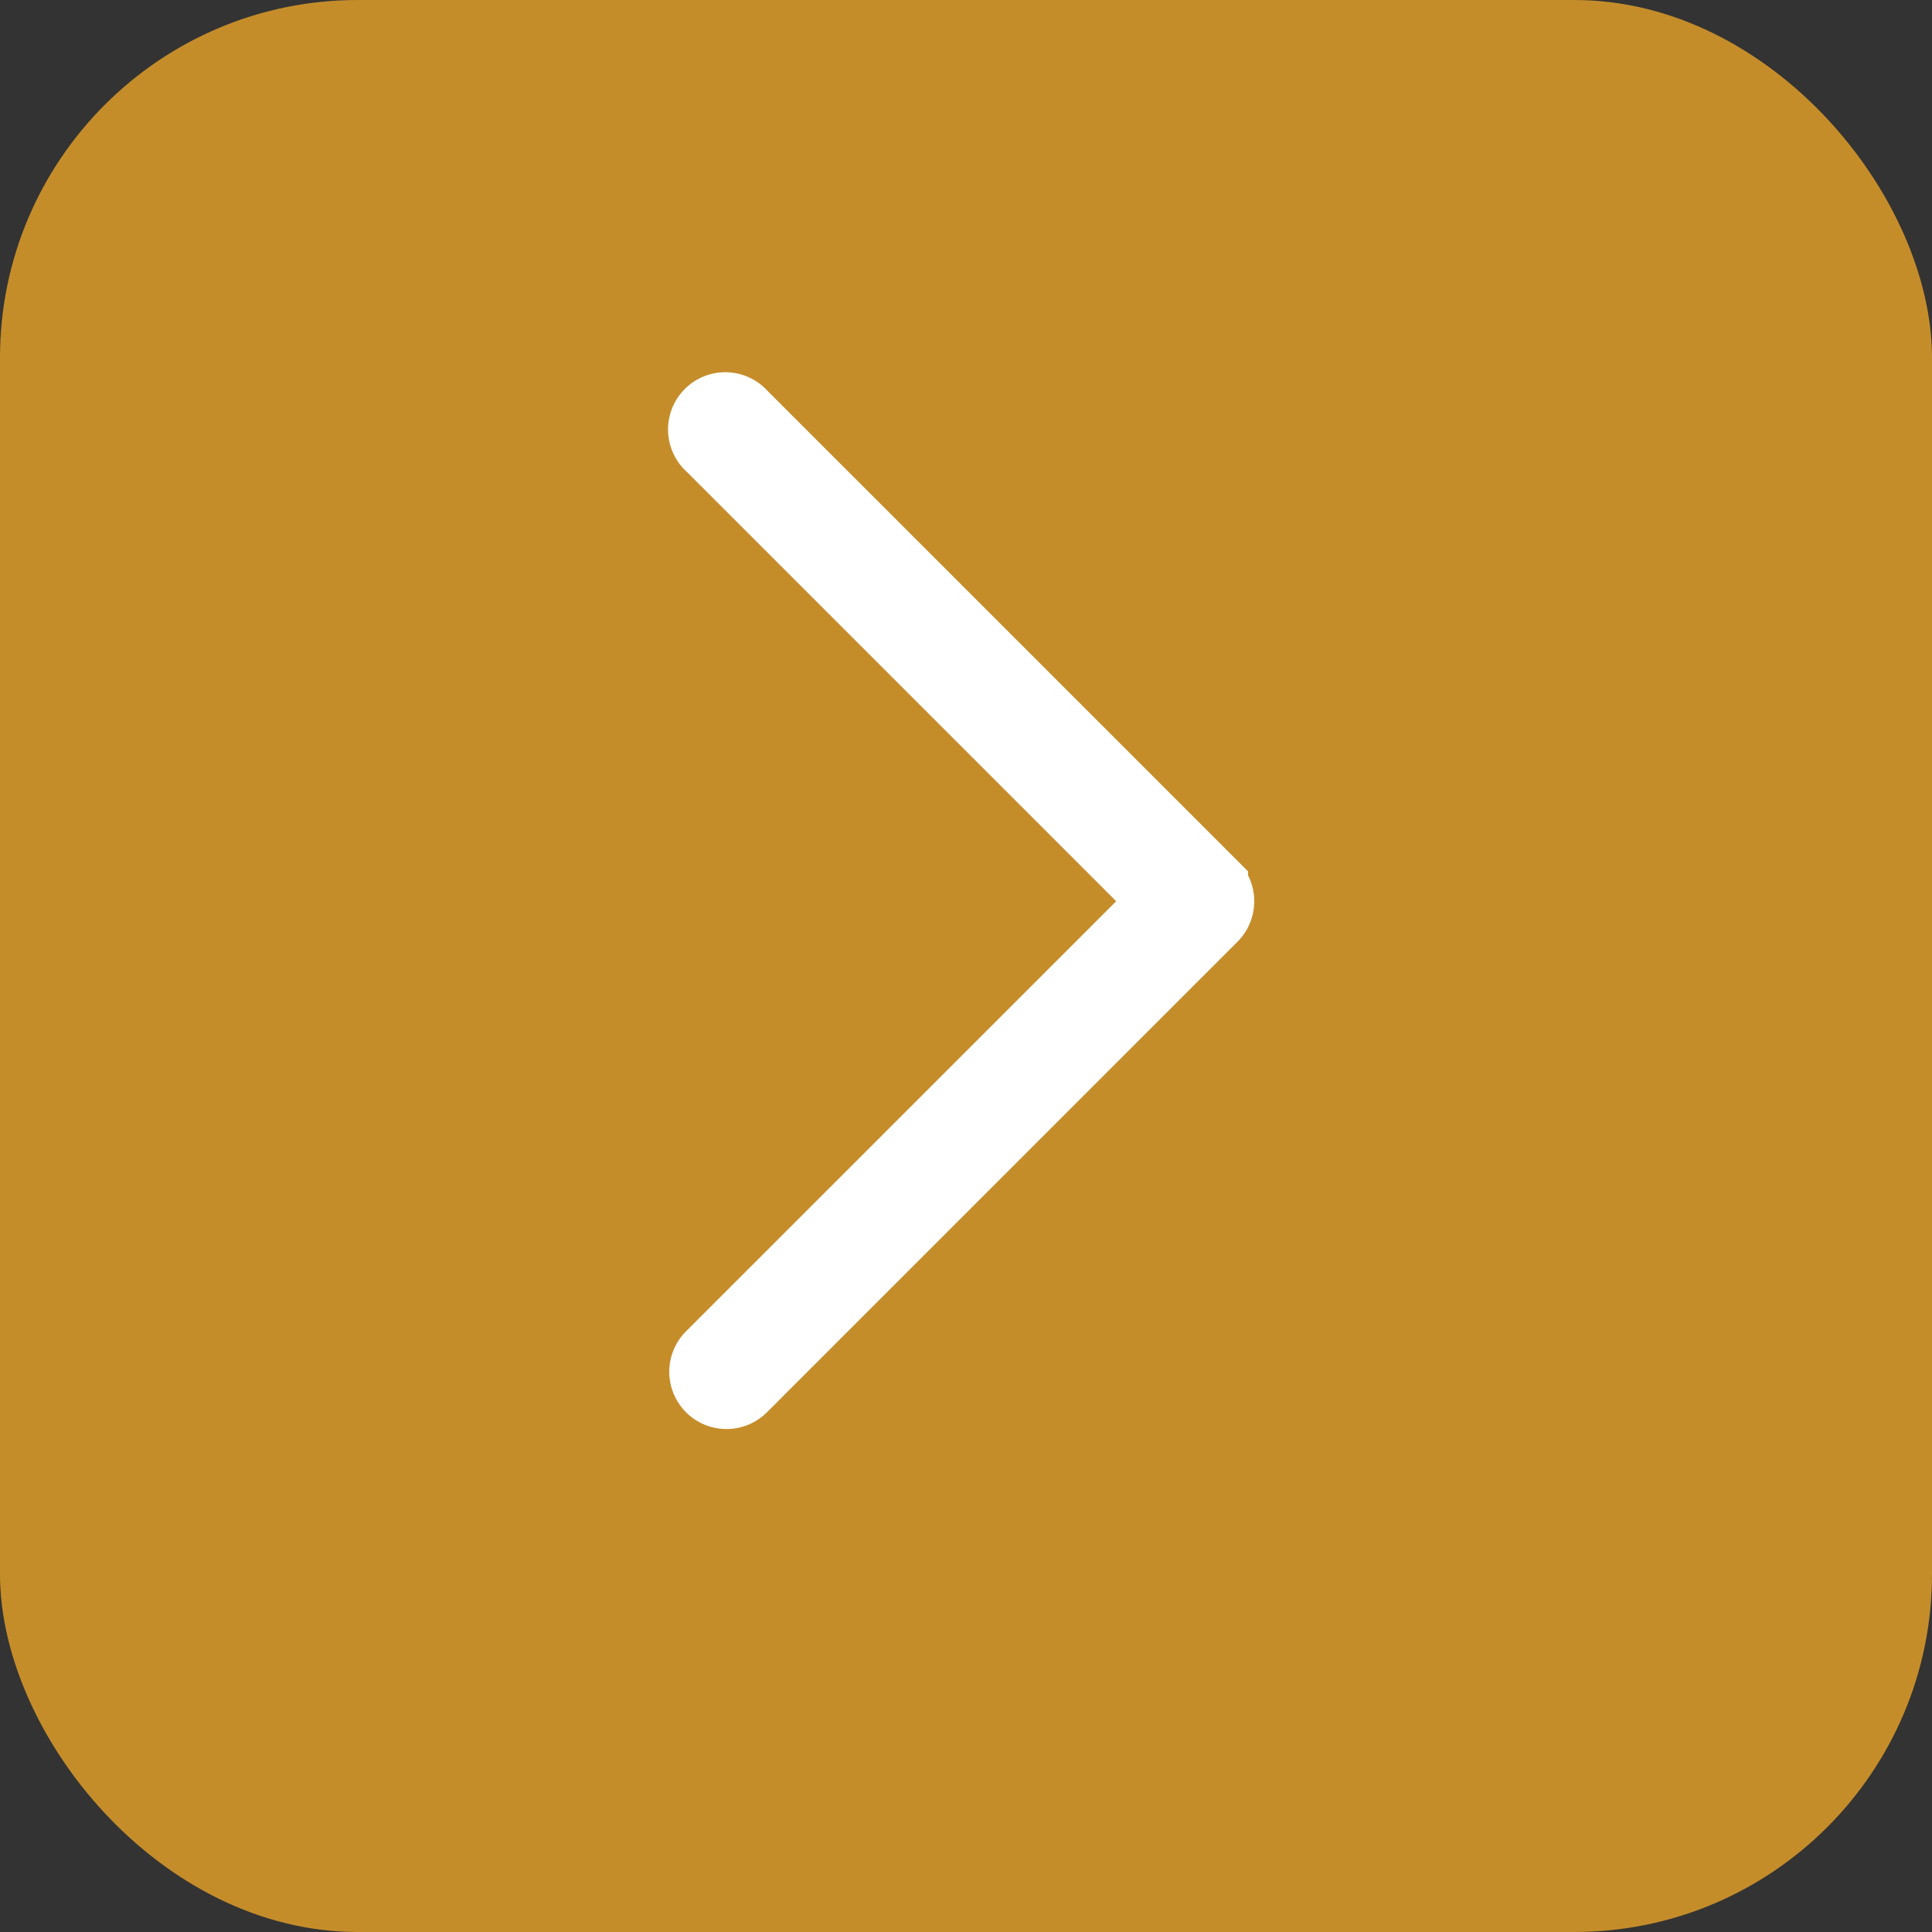 <svg xmlns="http://www.w3.org/2000/svg" width="27" height="27" viewBox="0 0 27 27">
  <rect x="0" y="0" width="27" height="27" fill="#333333" stroke="none"/>
  <g id="seta-vitrine-direita" transform="translate(-1583 -1667)">
    <rect id="Retângulo_296" data-name="Retângulo 296" width="27" height="27" rx="5" transform="translate(1610 1694) rotate(180)" fill="#de9d29" opacity="0.85"/>
    <g id="next_1_" data-name="next (1)" transform="translate(1475.525 1624.716)">
      <path id="Caminho_16" data-name="Caminho 16" d="M117.746,13.752a.3.3,0,0,1-.212-.511L123.9,6.876,117.535.511a.3.3,0,1,1,.423-.423l6.577,6.577a.3.3,0,0,1,0,.423l-6.577,6.577A.3.3,0,0,1,117.746,13.752Z" transform="translate(-0.119 48.003)" fill="#fff" stroke="#fff" stroke-width="1"/>
    </g>
  </g>
</svg>
